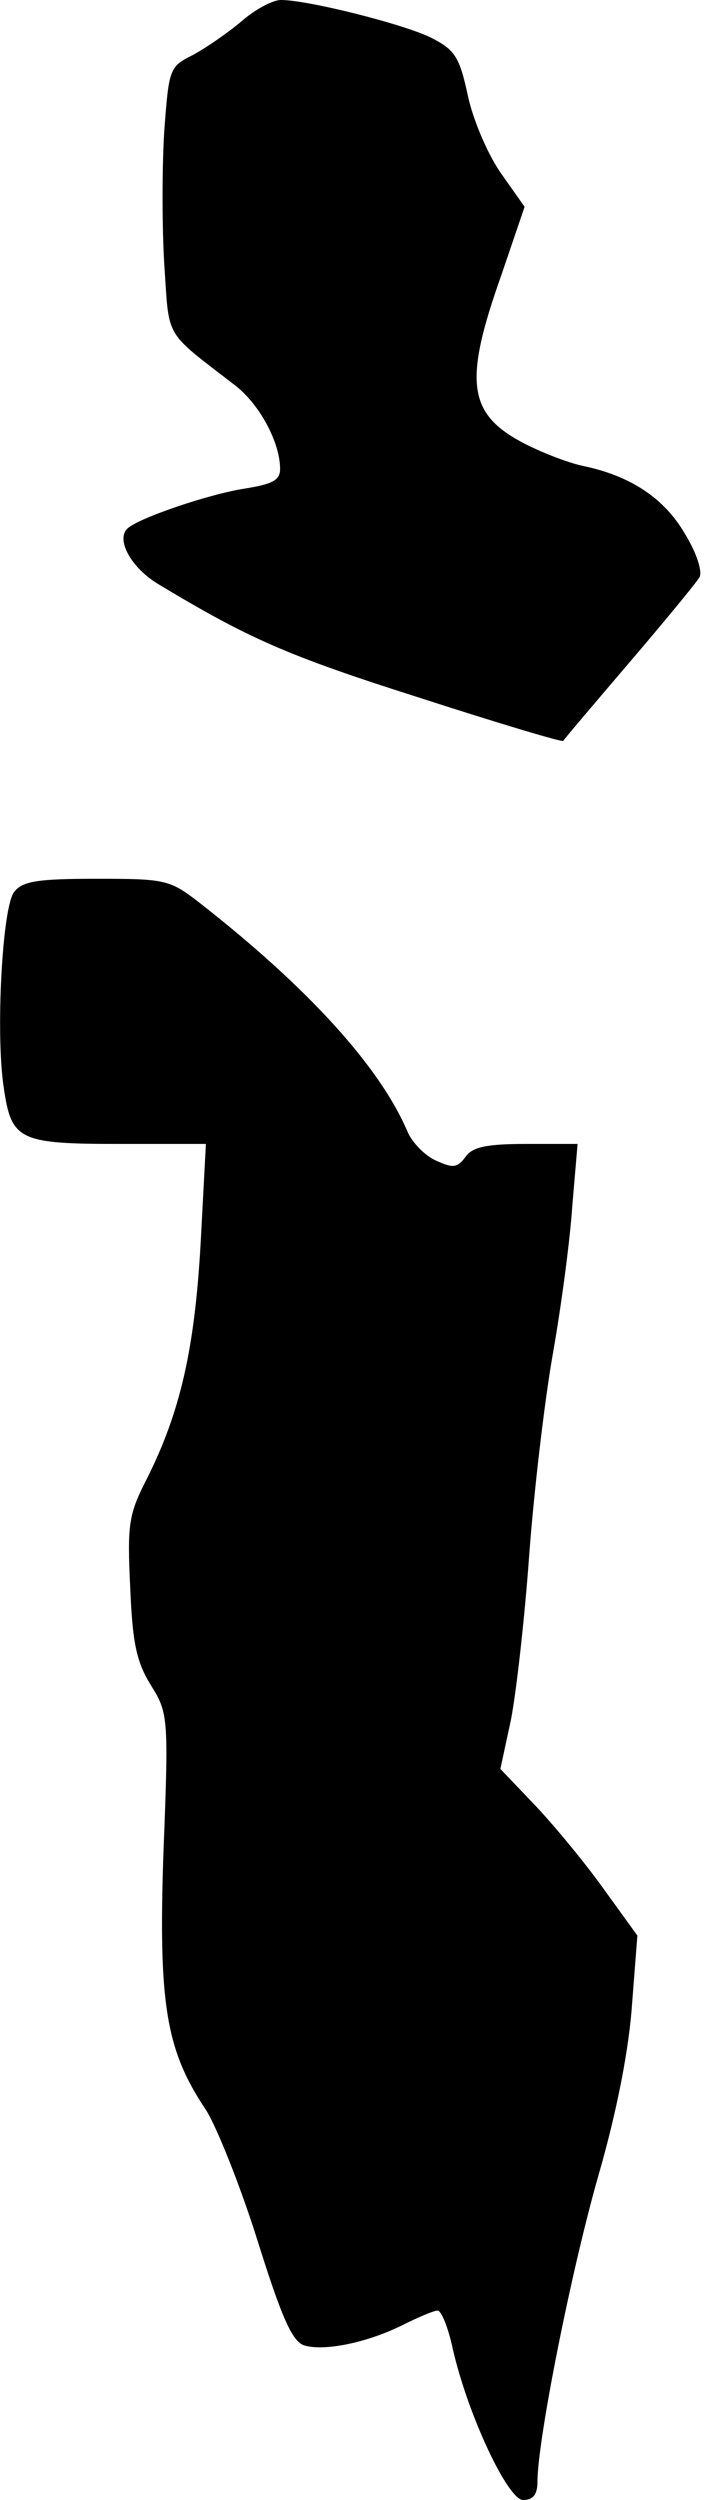 <?xml version="1.0" standalone="no"?>
<!DOCTYPE svg PUBLIC "-//W3C//DTD SVG 20010904//EN"
 "http://www.w3.org/TR/2001/REC-SVG-20010904/DTD/svg10.dtd">
<svg version="1.0" xmlns="http://www.w3.org/2000/svg"
 width="93pt" height="330pt" viewBox="0 0 93 330"
 preserveAspectRatio="xMidYMid meet">
<g transform="translate(0,330) scale(0.1,-0.1)"
fill="#000000" stroke="none">
<path fill="#000000" stroke="none" d="M318 3271 c-18 -15 -47 -35 -64 -44
-30 -15 -31 -18 -37 -100 -3 -47 -3 -126 0 -176 7 -100 -2 -86 94 -160 32 -25
59 -75 59 -110 0 -15 -10 -20 -47 -26 -46 -7 -141 -39 -155 -53 -15 -15 6 -52
41 -73 118 -71 169 -94 342 -149 105 -34 192 -60 193 -58 1 2 40 48 87 103 47
55 89 106 93 113 4 7 -3 31 -19 57 -27 47 -72 77 -135 90 -19 4 -56 18 -82 32
-70 38 -75 81 -26 219 l31 91 -31 44 c-17 24 -37 70 -44 103 -11 51 -17 60
-48 76 -36 18 -163 50 -199 50 -11 0 -35 -13 -53 -29z"/>
<path fill="#000000" stroke="none" d="M19 2123 c-16 -18 -25 -188 -14 -259
10 -69 20 -74 152 -74 l115 0 -7 -132 c-8 -140 -27 -223 -72 -312 -23 -45 -25
-59 -21 -141 3 -73 8 -98 27 -129 23 -37 24 -41 17 -219 -7 -202 3 -263 56
-342 14 -22 45 -99 68 -172 32 -102 46 -134 62 -139 27 -8 84 4 130 27 20 10
41 19 46 19 5 0 14 -22 20 -50 20 -88 73 -200 93 -200 13 0 19 7 19 24 0 55
45 281 81 406 25 87 40 167 44 225 l7 90 -47 65 c-26 36 -67 85 -91 110 l-43
45 14 65 c7 36 18 133 24 216 6 82 20 202 31 265 11 62 23 151 26 197 l7 82
-68 0 c-52 0 -71 -4 -80 -17 -11 -15 -17 -15 -39 -5 -14 6 -32 24 -38 39 -37
86 -132 190 -274 301 -40 31 -45 32 -137 32 -76 0 -97 -3 -108 -17z"/>
</g>
</svg>
